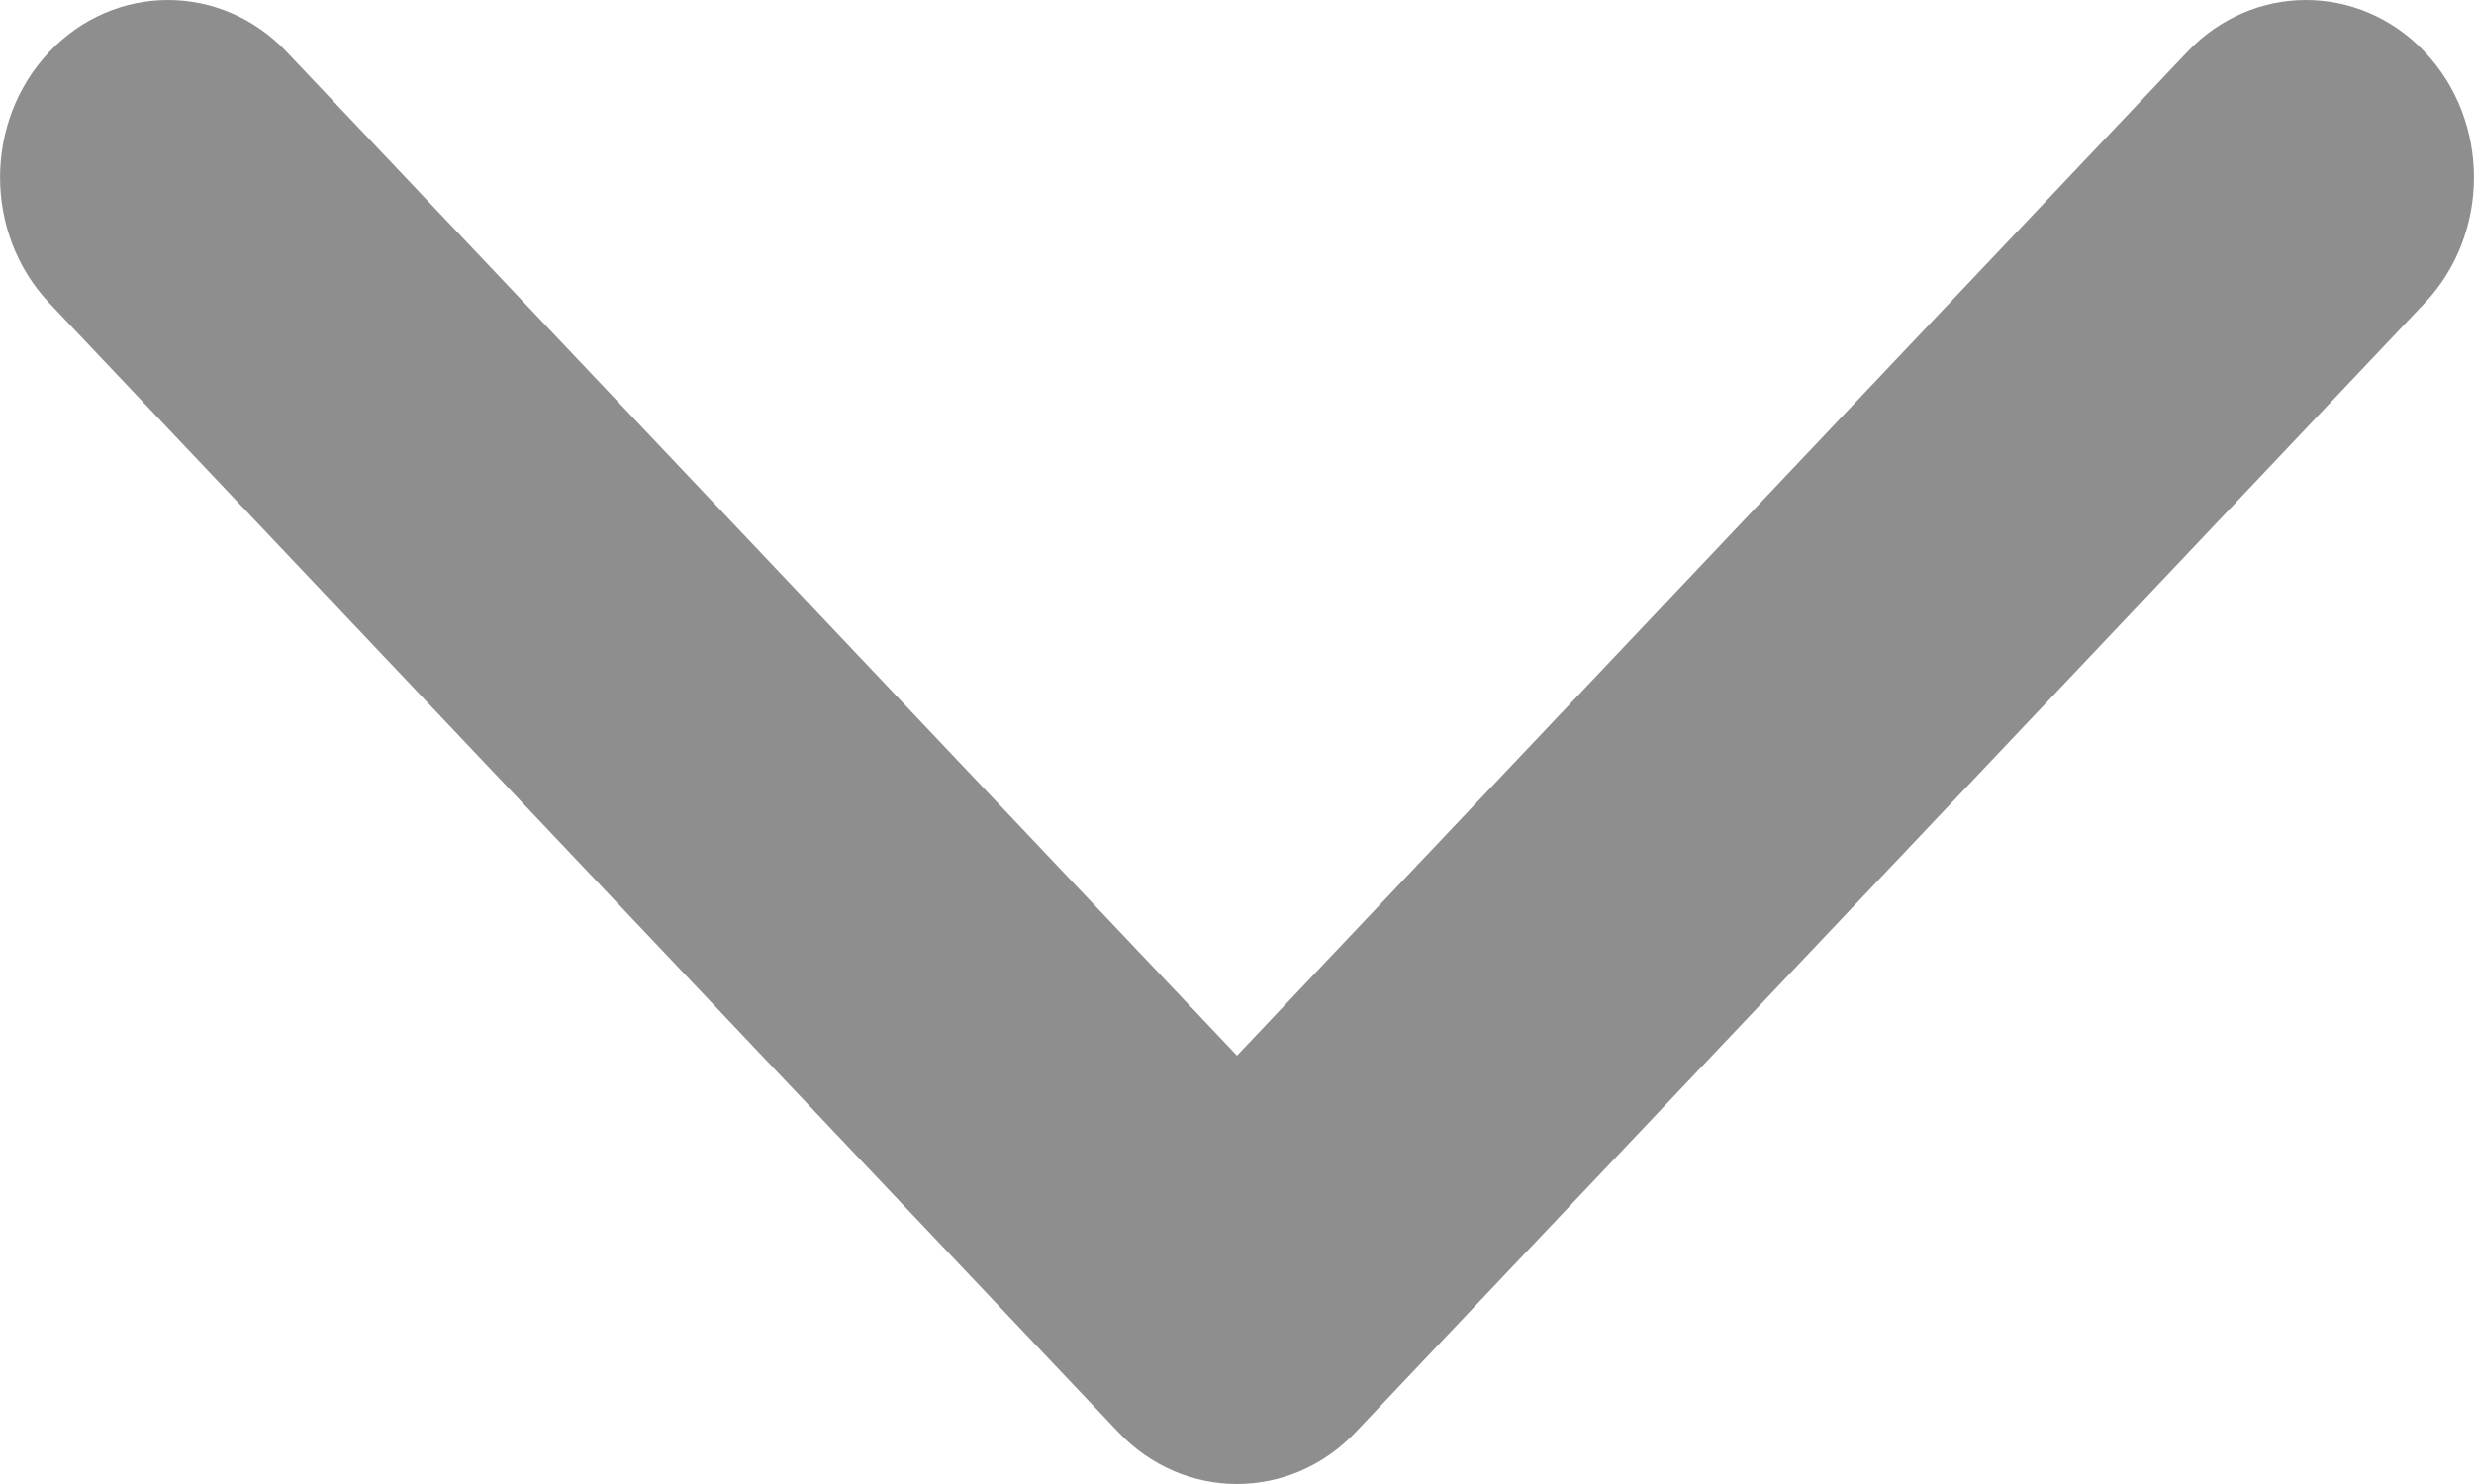 <svg width="10" height="6" viewBox="0 0 10 6" fill="none" xmlns="http://www.w3.org/2000/svg">
<path fill-rule="evenodd" clip-rule="evenodd" d="M9.801 1.225L5.48 5.79C5.215 6.07 4.785 6.07 4.52 5.79L0.199 1.225C-0.066 0.944 -0.066 0.49 0.199 0.21C0.464 -0.07 0.894 -0.07 1.159 0.21L5 4.268L8.841 0.21C9.106 -0.07 9.536 -0.07 9.801 0.21C10.066 0.49 10.066 0.944 9.801 1.225Z" fill="#8E8E8E"/>
</svg>
